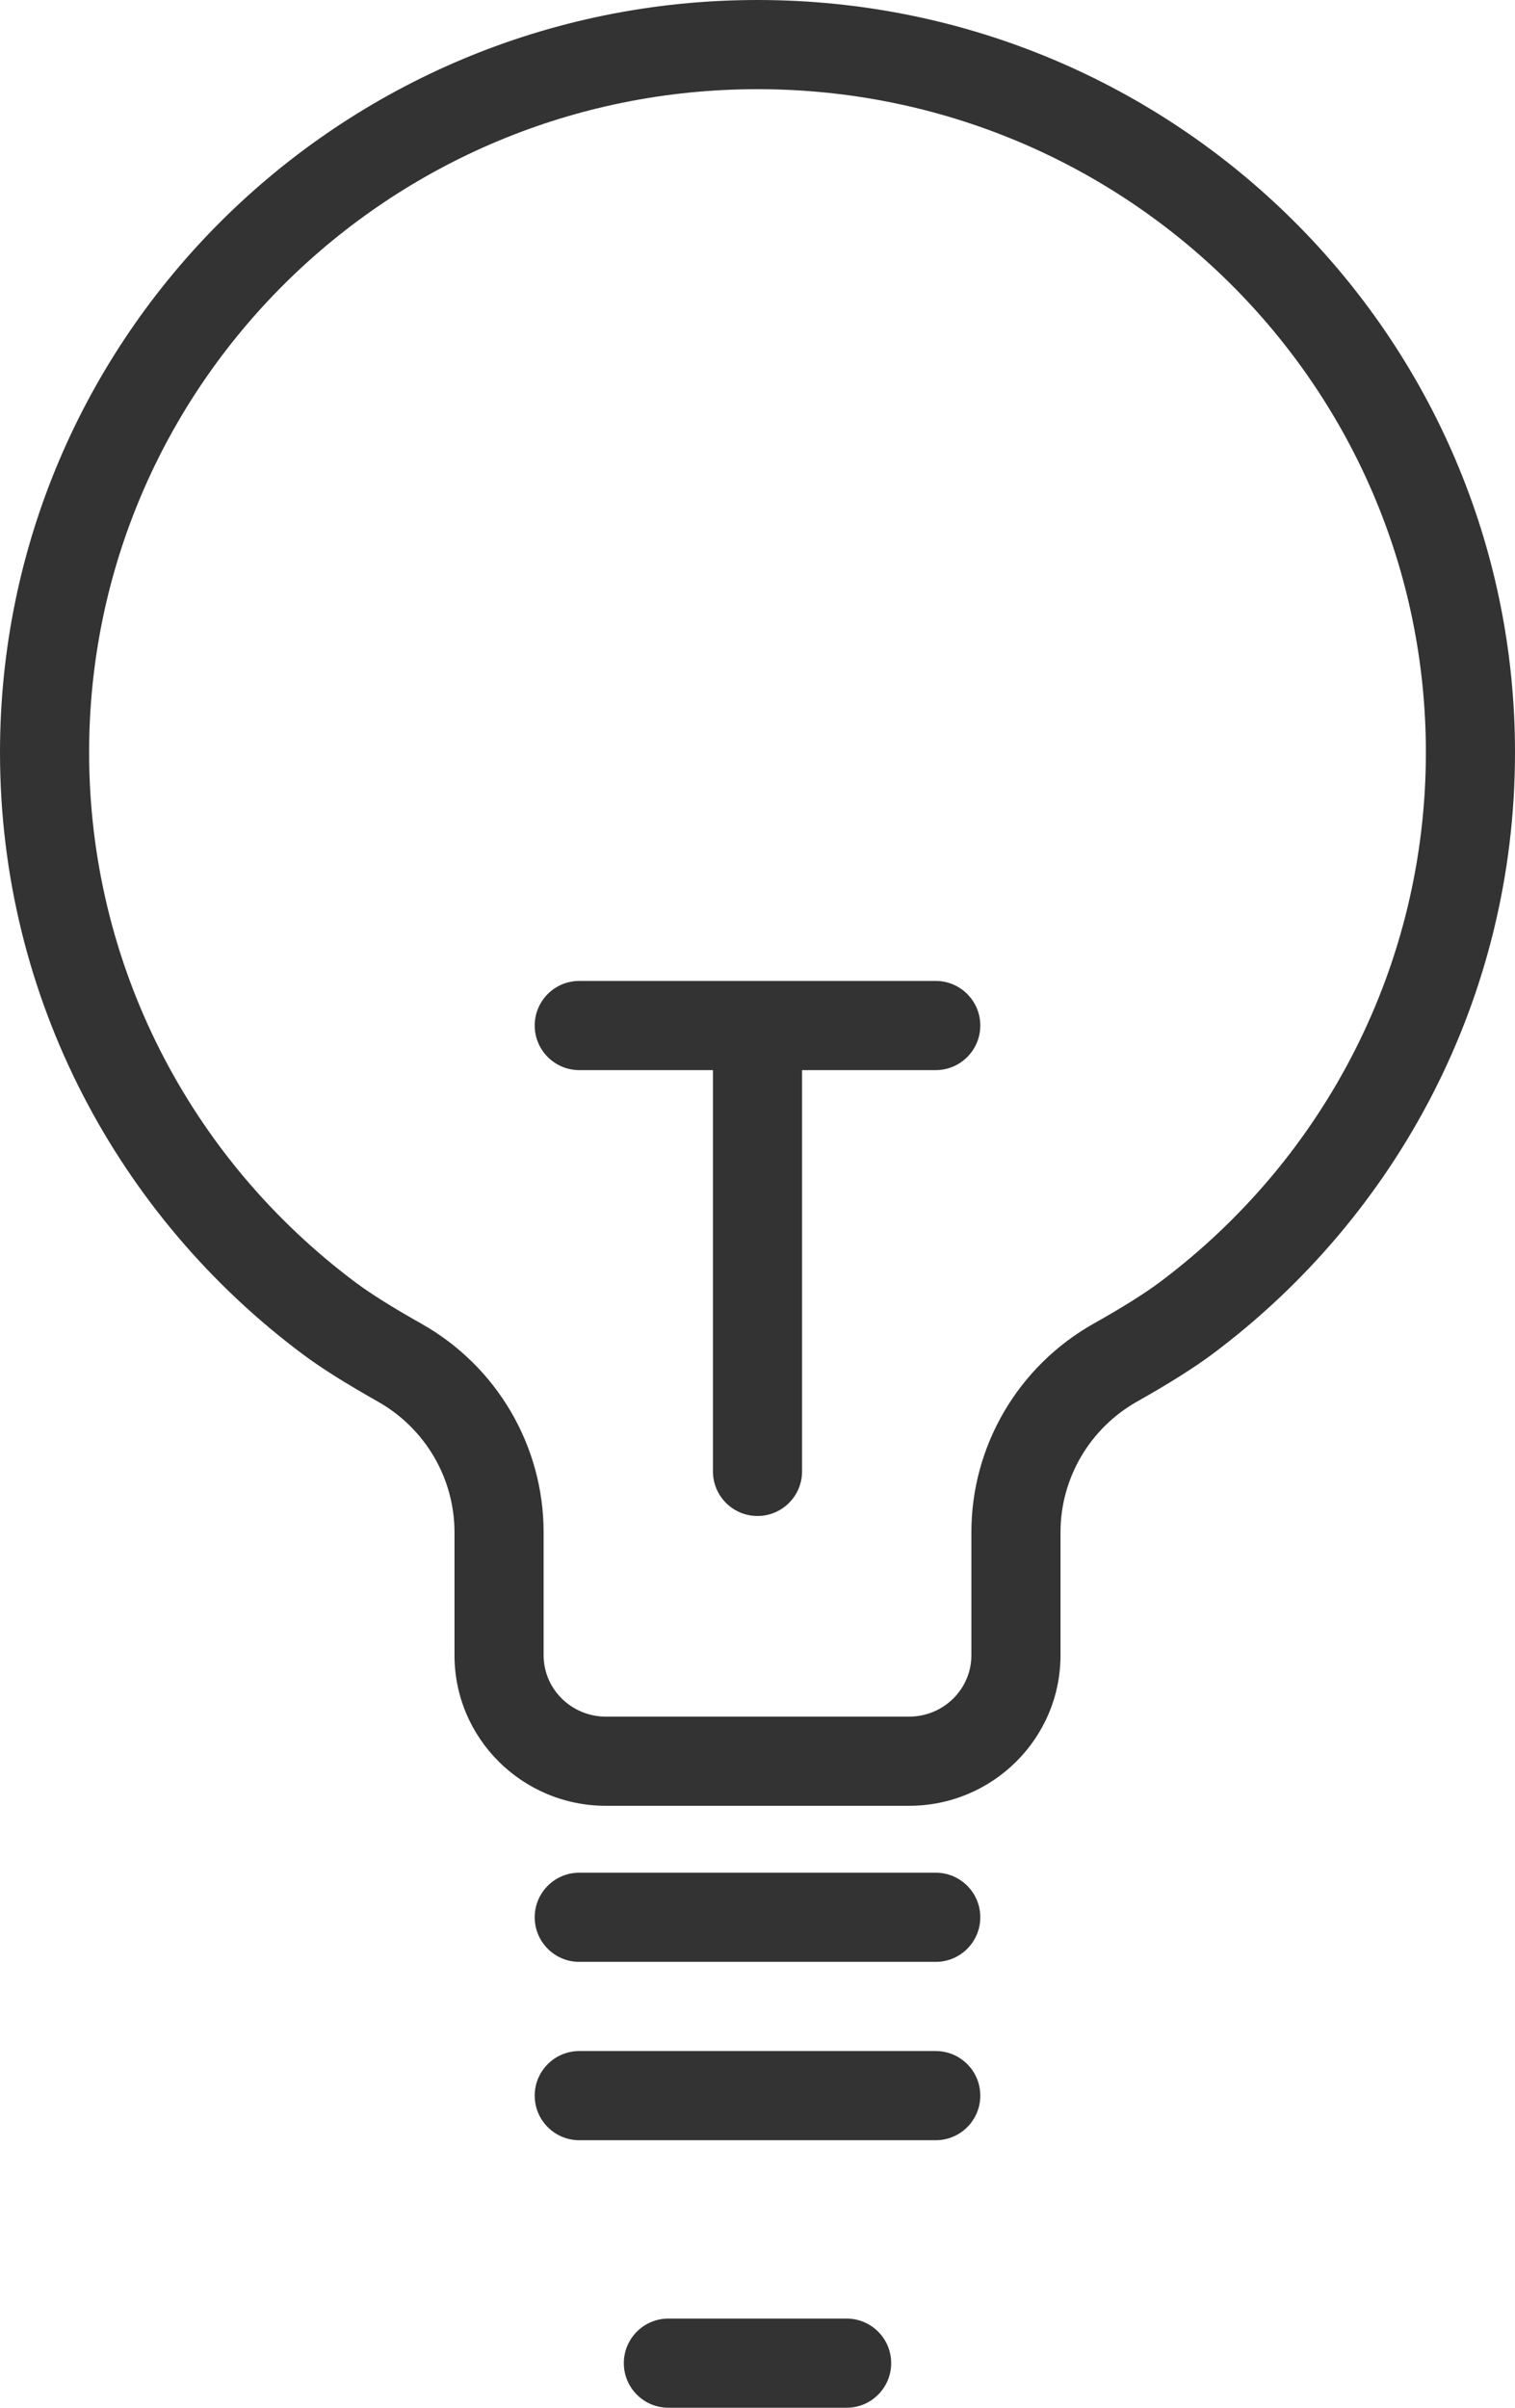<?xml version="1.0" encoding="UTF-8" standalone="no"?>
<svg width="17px" height="27px" viewBox="0 0 17 27" version="1.1" xmlns="http://www.w3.org/2000/svg" xmlns:xlink="http://www.w3.org/1999/xlink">
    <!-- Generator: Sketch 48.1 (47250) - http://www.bohemiancoding.com/sketch -->
    <title>Electricity</title>
    <desc>Created with Sketch.</desc>
    <defs></defs>
    <g id="1-电费充值-预付费-copy" stroke="none" stroke-width="1" fill="none" fill-rule="evenodd" transform="translate(-263, -195)">
        <g id="Group-3" transform="translate(-151, 195)" fill="#333333" fill-rule="nonzero">
            <path d="M420.1,17.184 L420.1,18.562 C420.1,18.941 420.412,19.25 420.8,19.25 L424.2,19.25 C424.588,19.25 424.9,18.941 424.9,18.562 L424.9,17.183 C424.9,16.214 425.424,15.321 426.27,14.844 C426.598,14.66 426.848,14.502 427.017,14.376 C428.883,12.977 430,10.8 430,8.438 C430,4.332 426.644,1 422.5,1 C418.356,1 415,4.332 415,8.438 C415,10.805 416.122,12.986 417.994,14.384 C418.161,14.508 418.407,14.663 418.729,14.844 C419.576,15.321 420.1,16.214 420.1,17.184 Z M418.238,15.716 C417.882,15.515 417.601,15.339 417.396,15.185 C415.334,13.646 414,11.196 414,8.438 C414,3.778 417.806,0 422.5,0 C427.194,0 431,3.778 431,8.438 C431,11.191 429.672,13.636 427.616,15.176 C427.408,15.332 427.123,15.512 426.761,15.716 C426.229,16.015 425.9,16.576 425.9,17.183 L425.9,18.562 C425.9,19.494 425.139,20.25 424.2,20.25 L420.8,20.25 C419.861,20.25 419.1,19.494 419.1,18.562 L419.1,17.184 C419.1,16.576 418.771,16.016 418.238,15.716 Z M423,12 L424.5,12 C424.776,12 425,11.776 425,11.5 C425,11.224 424.776,11 424.5,11 L420.5,11 C420.224,11 420,11.224 420,11.5 C420,11.776 420.224,12 420.5,12 L422,12 L422,16.5 C422,16.776 422.224,17 422.5,17 C422.776,17 423,16.776 423,16.5 L423,12 Z M420.5,21 L424.5,21 C424.776,21 425,21.224 425,21.5 C425,21.776 424.776,22 424.5,22 L420.5,22 C420.224,22 420,21.776 420,21.5 C420,21.224 420.224,21 420.5,21 Z M420.5,23 L424.5,23 C424.776,23 425,23.224 425,23.5 C425,23.776 424.776,24 424.5,24 L420.5,24 C420.224,24 420,23.776 420,23.5 C420,23.224 420.224,23 420.5,23 Z M421.5,26 L423.5,26 C423.776,26 424,26.224 424,26.5 C424,26.776 423.776,27 423.5,27 L421.5,27 C421.224,27 421,26.776 421,26.5 C421,26.224 421.224,26 421.5,26 Z" id="Electricity"></path>
        </g>
    </g>
</svg>